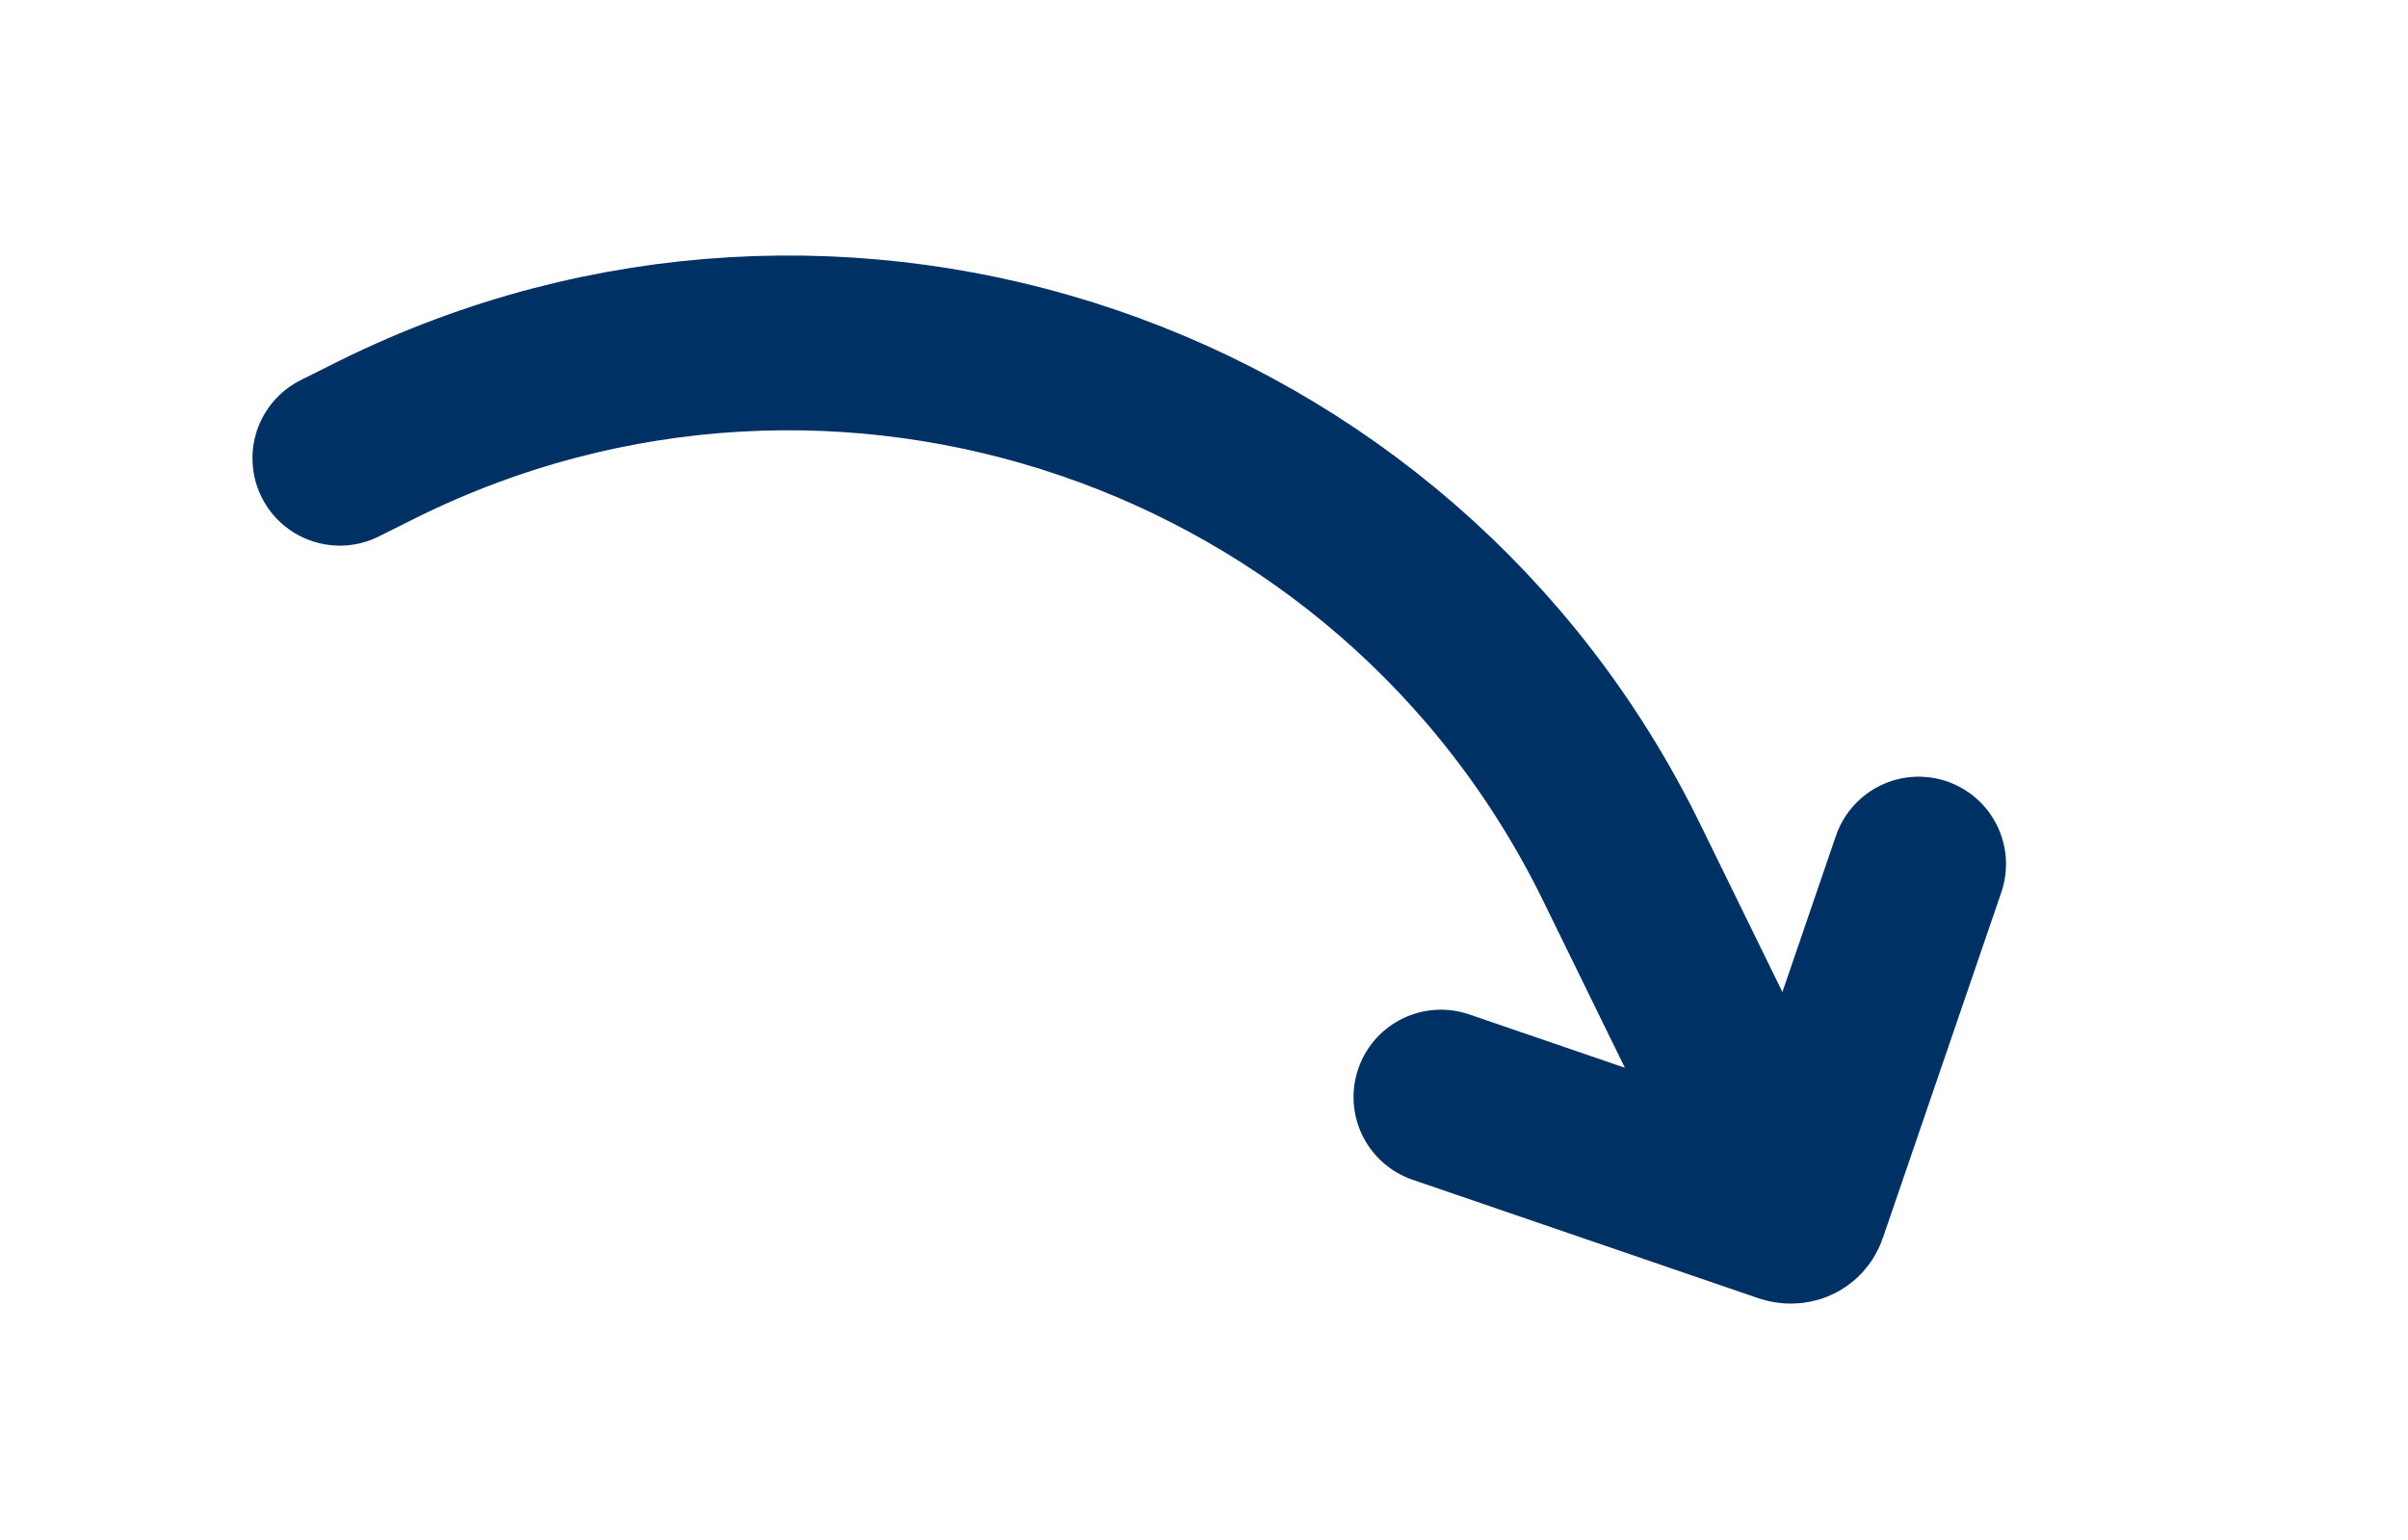 <?xml version="1.0" encoding="utf-8"?>
<!-- Generator: Adobe Illustrator 24.0.1, SVG Export Plug-In . SVG Version: 6.00 Build 0)  -->
<svg version="1.1" id="Capa_1" xmlns="http://www.w3.org/2000/svg" xmlns:xlink="http://www.w3.org/1999/xlink" x="0px" y="0px"
	 viewBox="0 0 124 79.3" style="enable-background:new 0 0 124 79.3;" xml:space="preserve">
<style type="text/css">
	.st0{fill:url(#SVGID_1_);}
	.st1{fill:url(#SVGID_2_);}
	.st2{fill:#0053AC;}
	.st3{fill:url(#SVGID_3_);}
	.st4{fill:url(#SVGID_4_);}
	.st5{fill:none;stroke:#003165;stroke-width:9;stroke-linecap:round;stroke-linejoin:round;stroke-miterlimit:133.333;}
</style>
<g>
	<path class="st5" d="M98.8,44.5l-6.1,17.8l0,0c-0.1,0.3-0.4,0.4-0.7,0.3l0,0l-17.8-6.1"/>
	<path class="st5" d="M90.5,58.7l-7-14.3C71.9,20.7,43.2,10.9,19.5,22.6l-2,1"/>
</g>
</svg>
